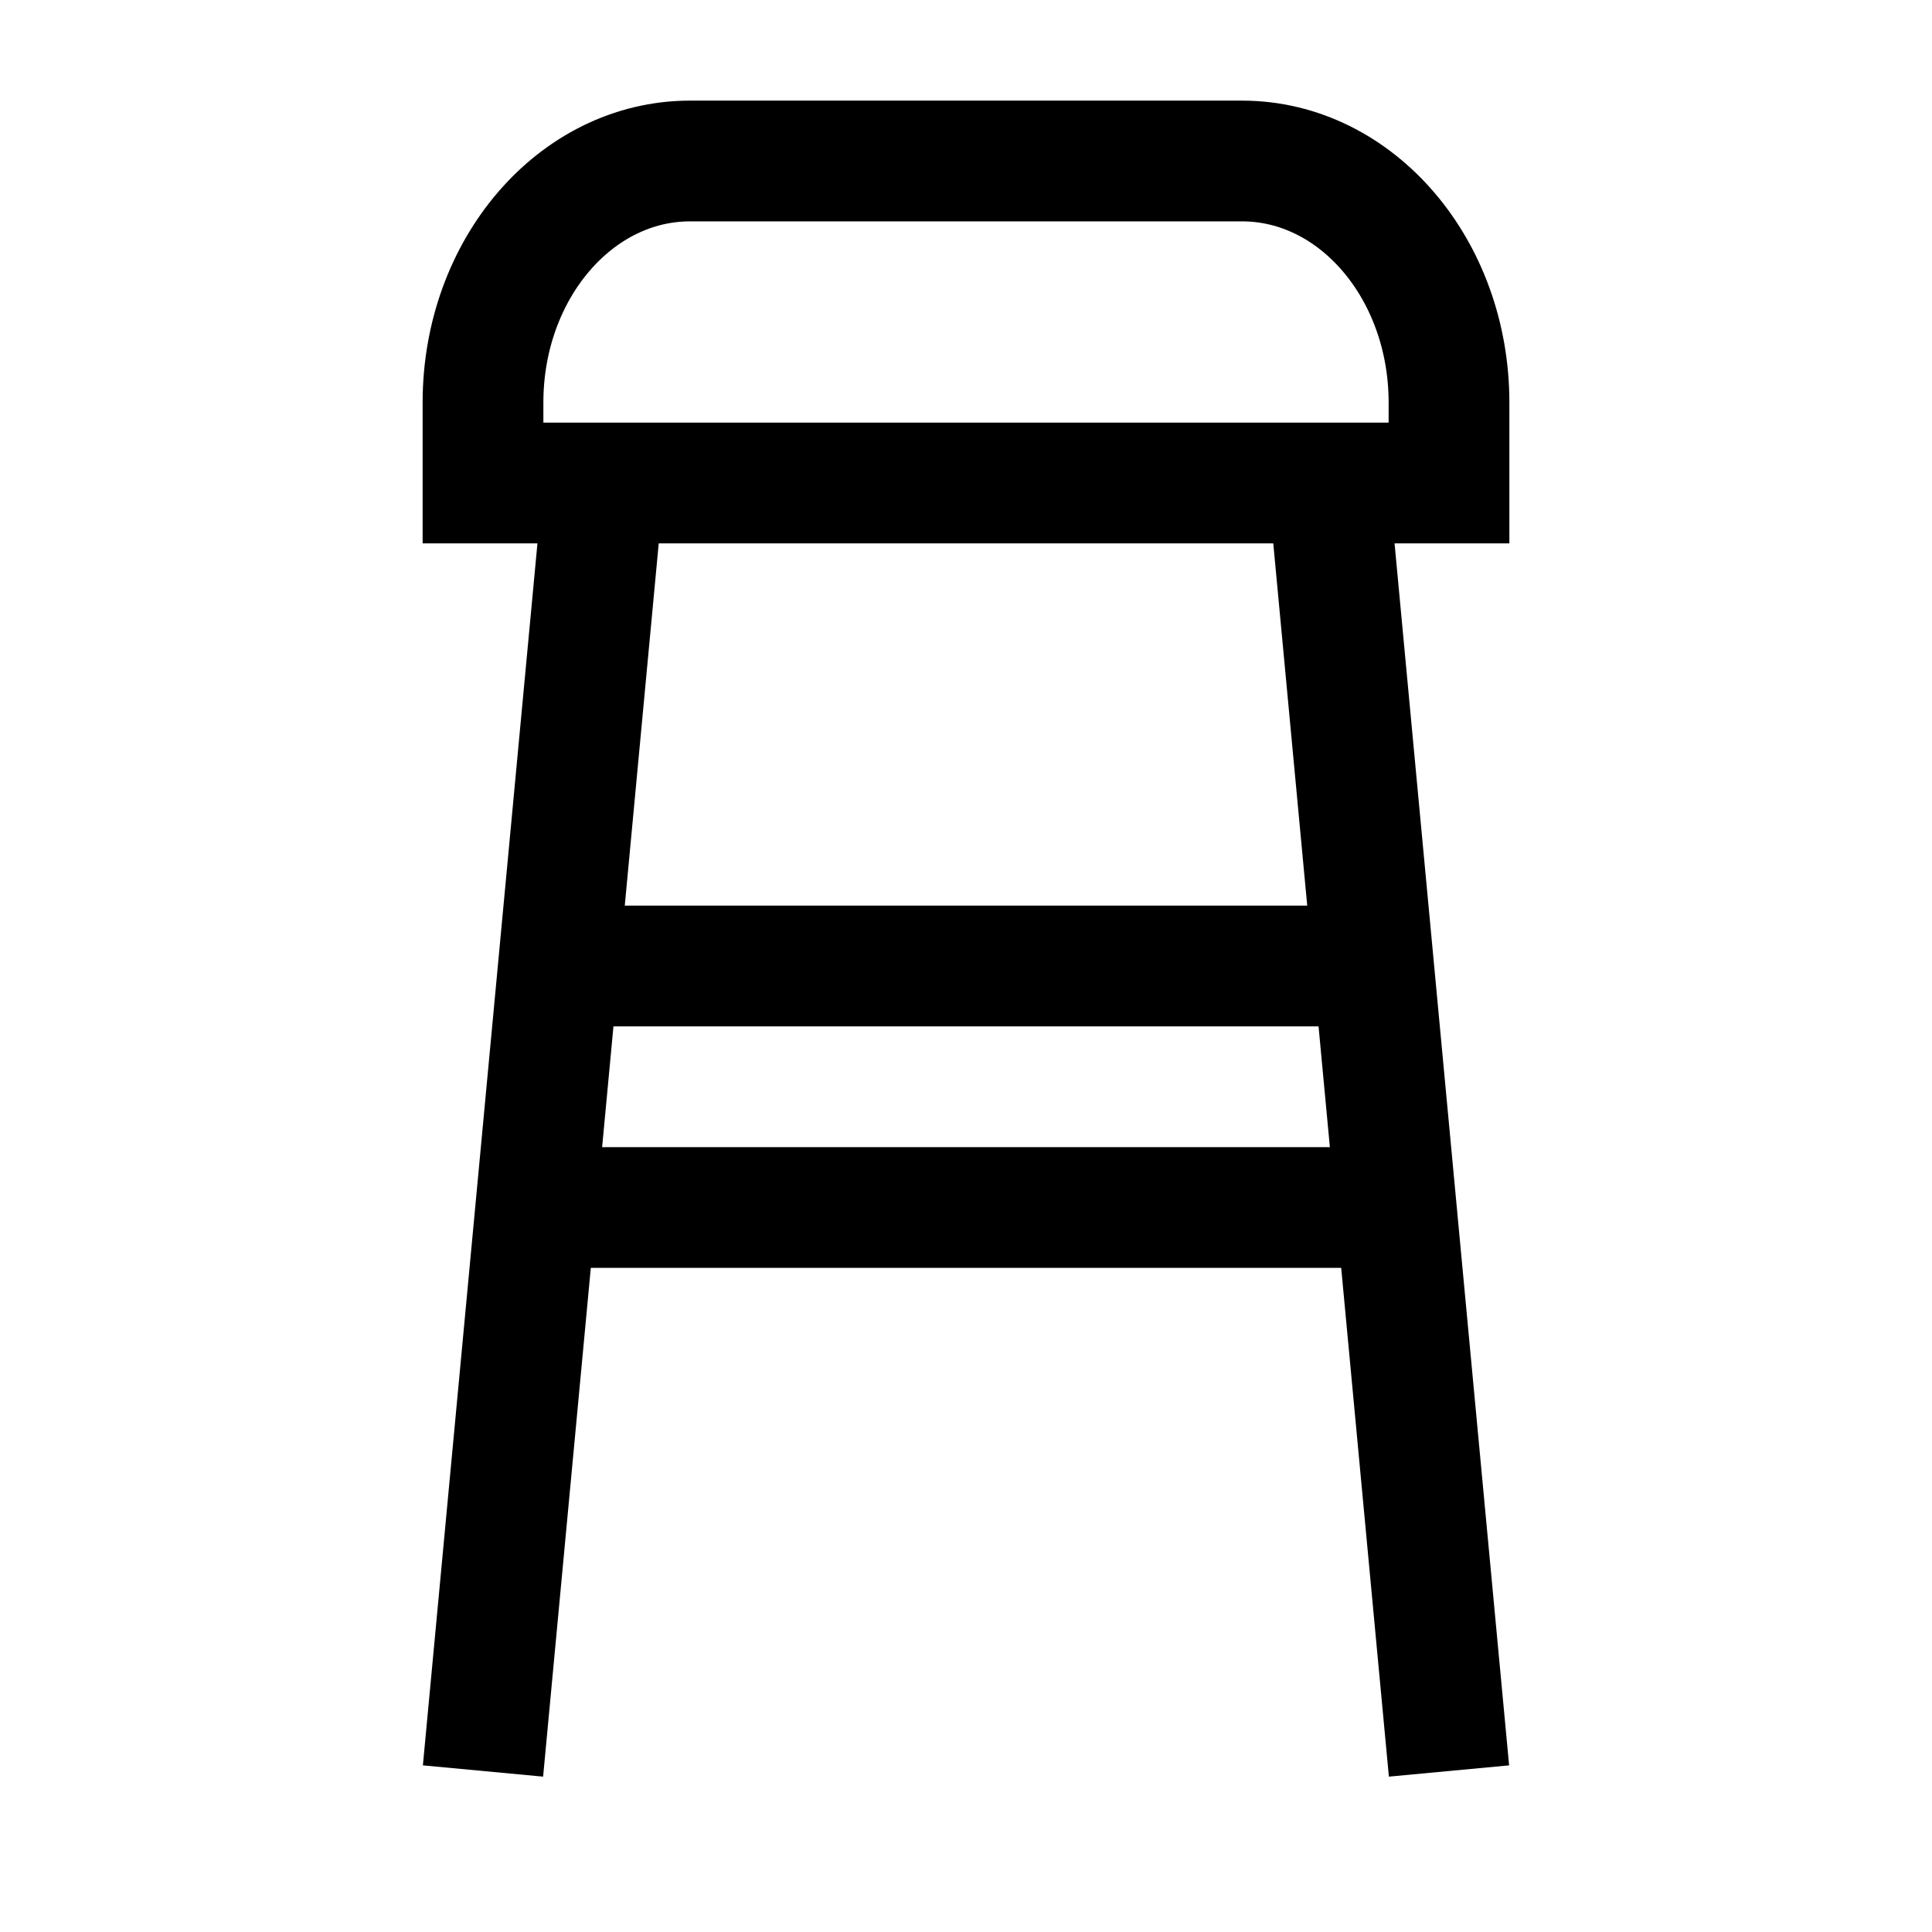 <svg width="24" height="24" viewBox="0 0 24 24" fill="none" xmlns="http://www.w3.org/2000/svg">
    <path d="M7 12H17" stroke="currentColor" stroke-width="1.5" stroke-linejoin="round"/>
    <path d="M7 15H17" stroke="currentColor" stroke-width="1.5" stroke-linejoin="round"/>
    <path d="M7.5 6L6 22M16.5 6L18 22" stroke="currentColor" stroke-width="1.5" stroke-linejoin="round"/>
    <path d="M6 6H18V5C18 3.343 16.849 2 15.429 2H8.571C7.151 2 6 3.343 6 5V6Z" stroke="currentColor" stroke-width="1.5"/>
</svg>
